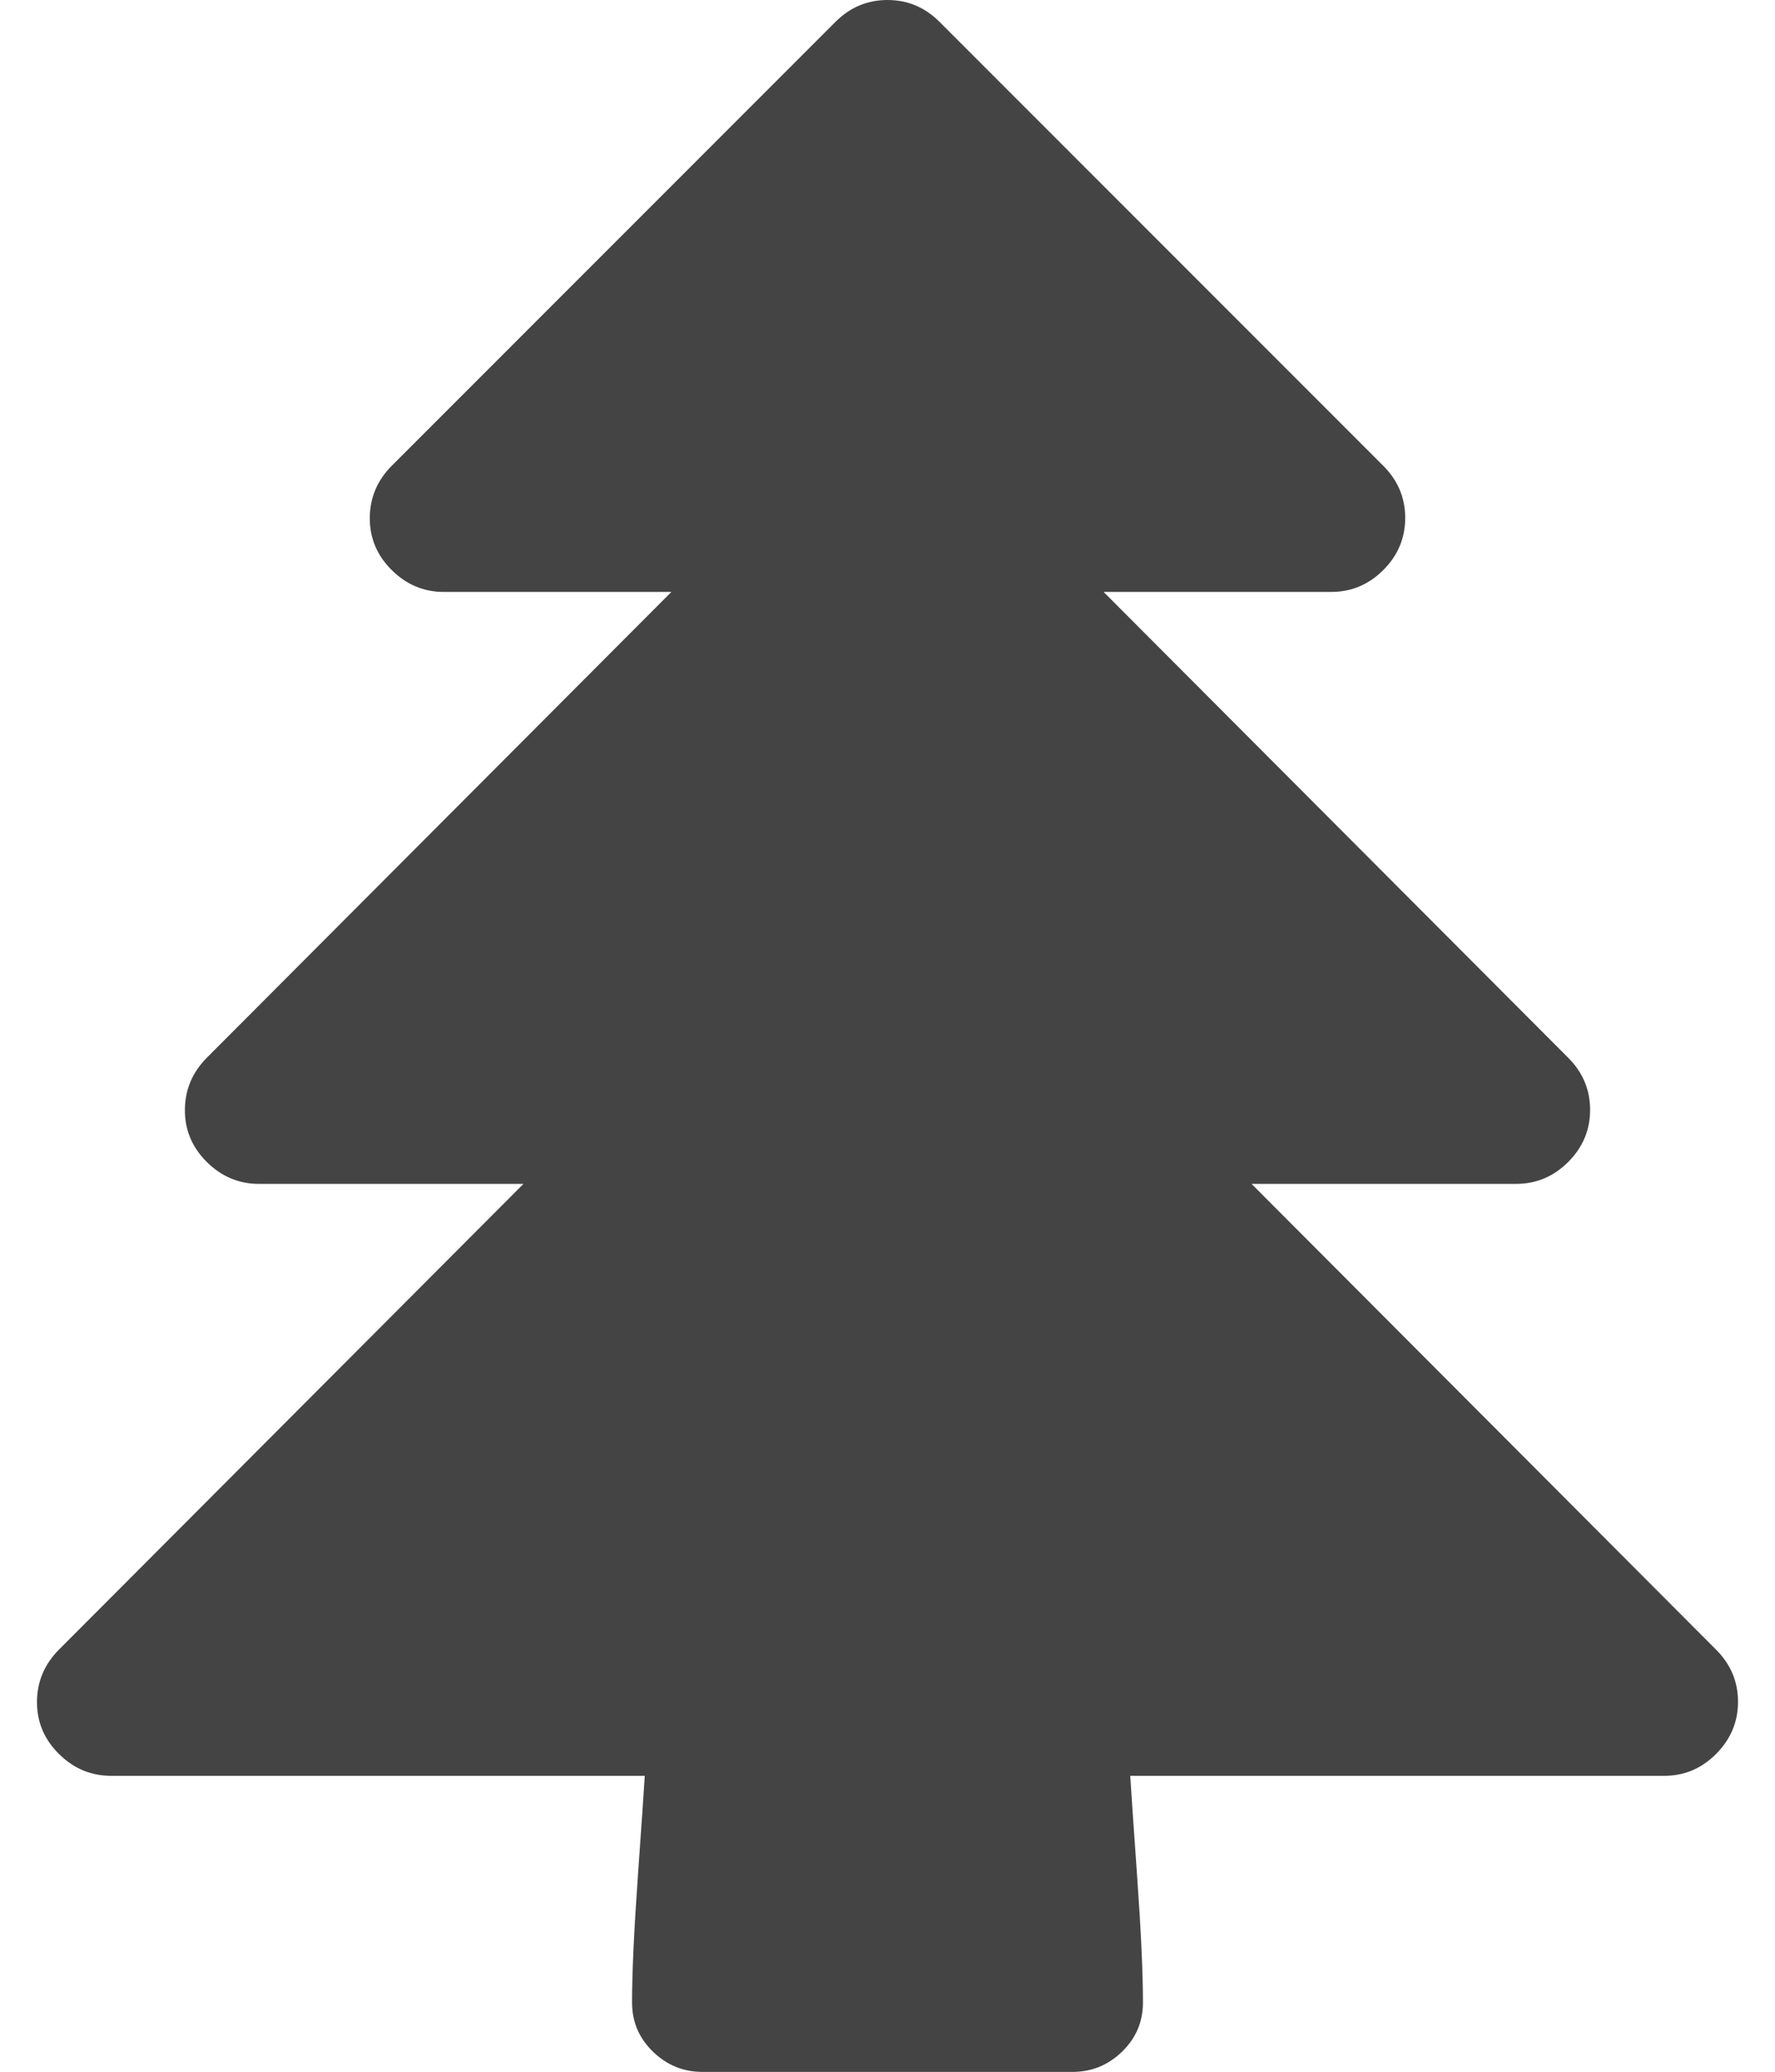 <svg xmlns="http://www.w3.org/2000/svg" width="12" height="14" viewBox="0 0 12 14"><path fill="#444" d="M11.75 11.5q0 .203-.148.352T11.25 12H7.641q.008.133.047.684t.039.848q0 .195-.141.332t-.336.137h-2.5q-.195 0-.336-.137t-.141-.332q0-.297.039-.848T4.359 12H.75q-.203 0-.352-.148T.25 11.5t.148-.352L3.539 8H1.75q-.203 0-.352-.148T1.25 7.5t.148-.352L4.539 4H3q-.203 0-.352-.148T2.5 3.5t.148-.352l3-3Q5.796 0 6 0t.352.148l3 3q.148.148.148.352t-.148.352T9 4H7.461l3.141 3.148q.148.148.148.352t-.148.352T10.25 8H8.461l3.141 3.148q.148.148.148.352z"/></svg>